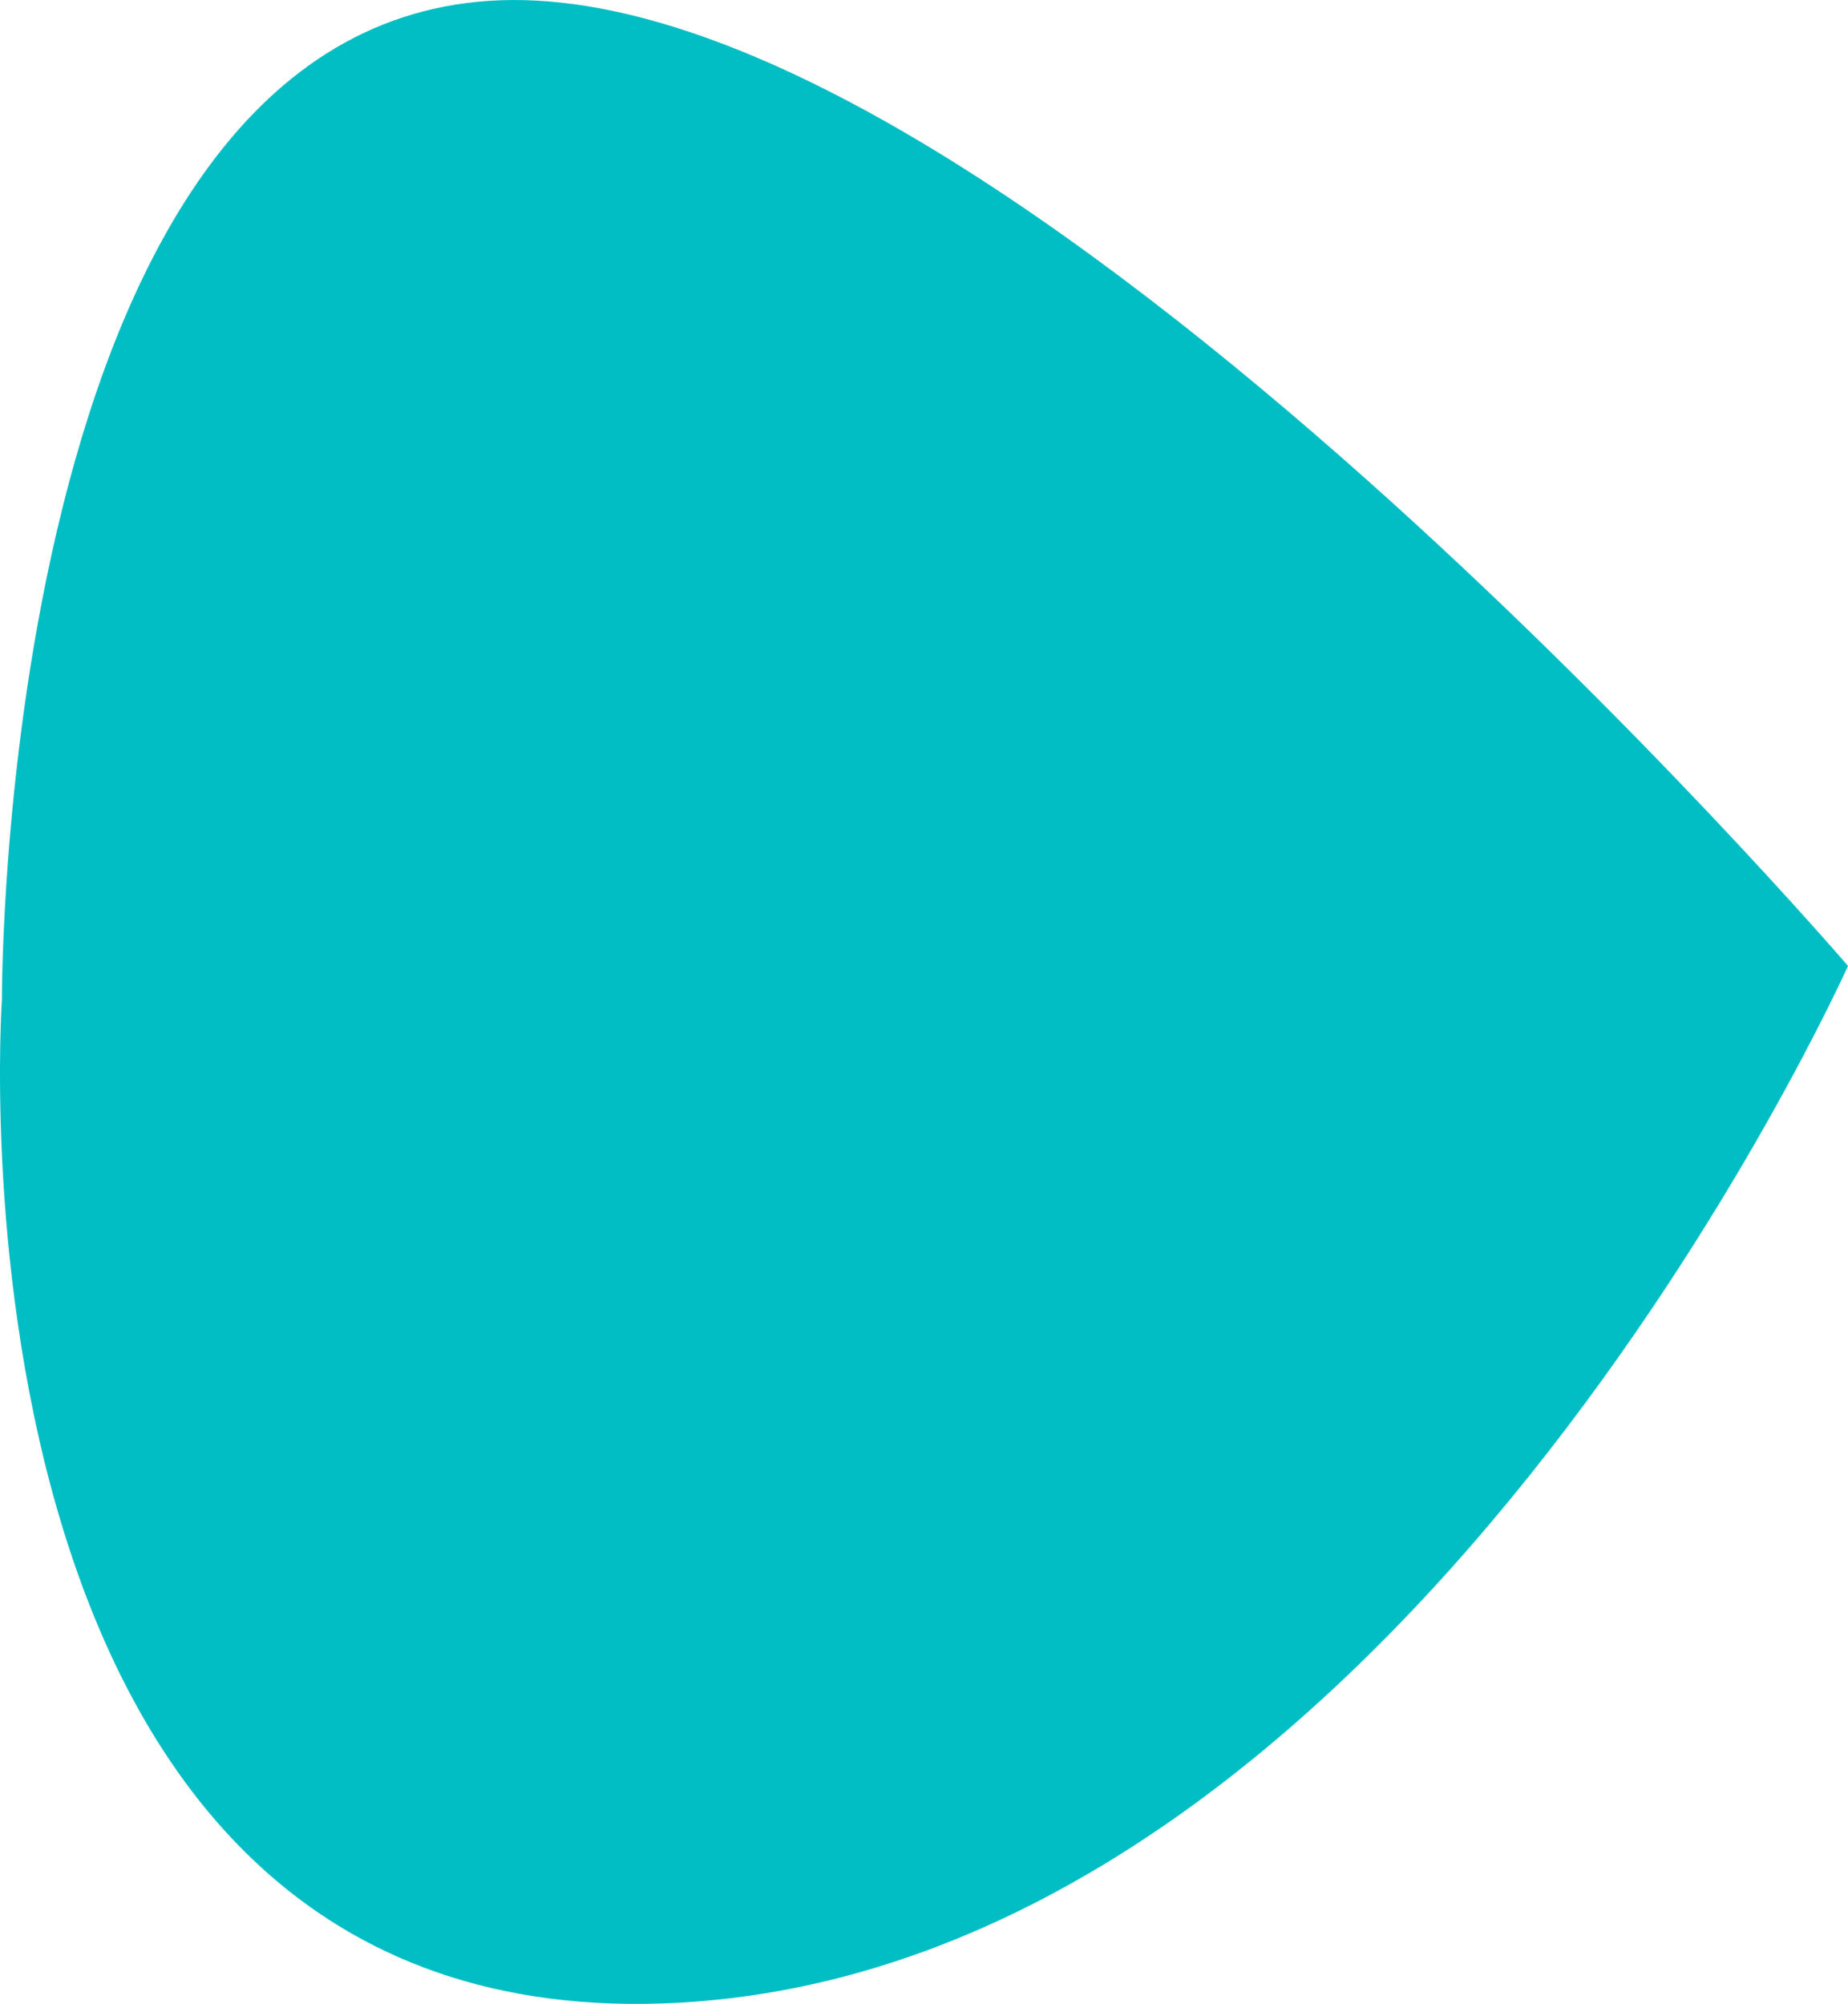 <svg version="1.1" xmlns="http://www.w3.org/2000/svg" xmlns:xlink="http://www.w3.org/1999/xlink" width="154.143" height="167.145" viewBox="0,0,154.143,167.145"><g transform="translate(-163.169,-86.944)"><g data-paper-data="{&quot;isPaintingLayer&quot;:true}" fill="#00bec4" fill-rule="nonzero" stroke="none" stroke-width="1" stroke-linecap="butt" stroke-linejoin="miter" stroke-miterlimit="10" stroke-dasharray="" stroke-dashoffset="0" font-family="none" font-weight="none" font-size="none" text-anchor="none" style="mix-blend-mode: normal"><path d="M218.423,254.051c-61.07,2.109 -55.094,-83.753 -55.094,-83.753c0,0 -0.323,-81.886 41.638,-83.334c41.96,-1.449 112.345,80.547 112.345,80.547c0,0 -37.819,84.432 -98.889,86.54z" data-paper-data="{&quot;origPos&quot;:null,&quot;origRot&quot;:0}" id="fMJ1J3Kv 1"/></g></g></svg>